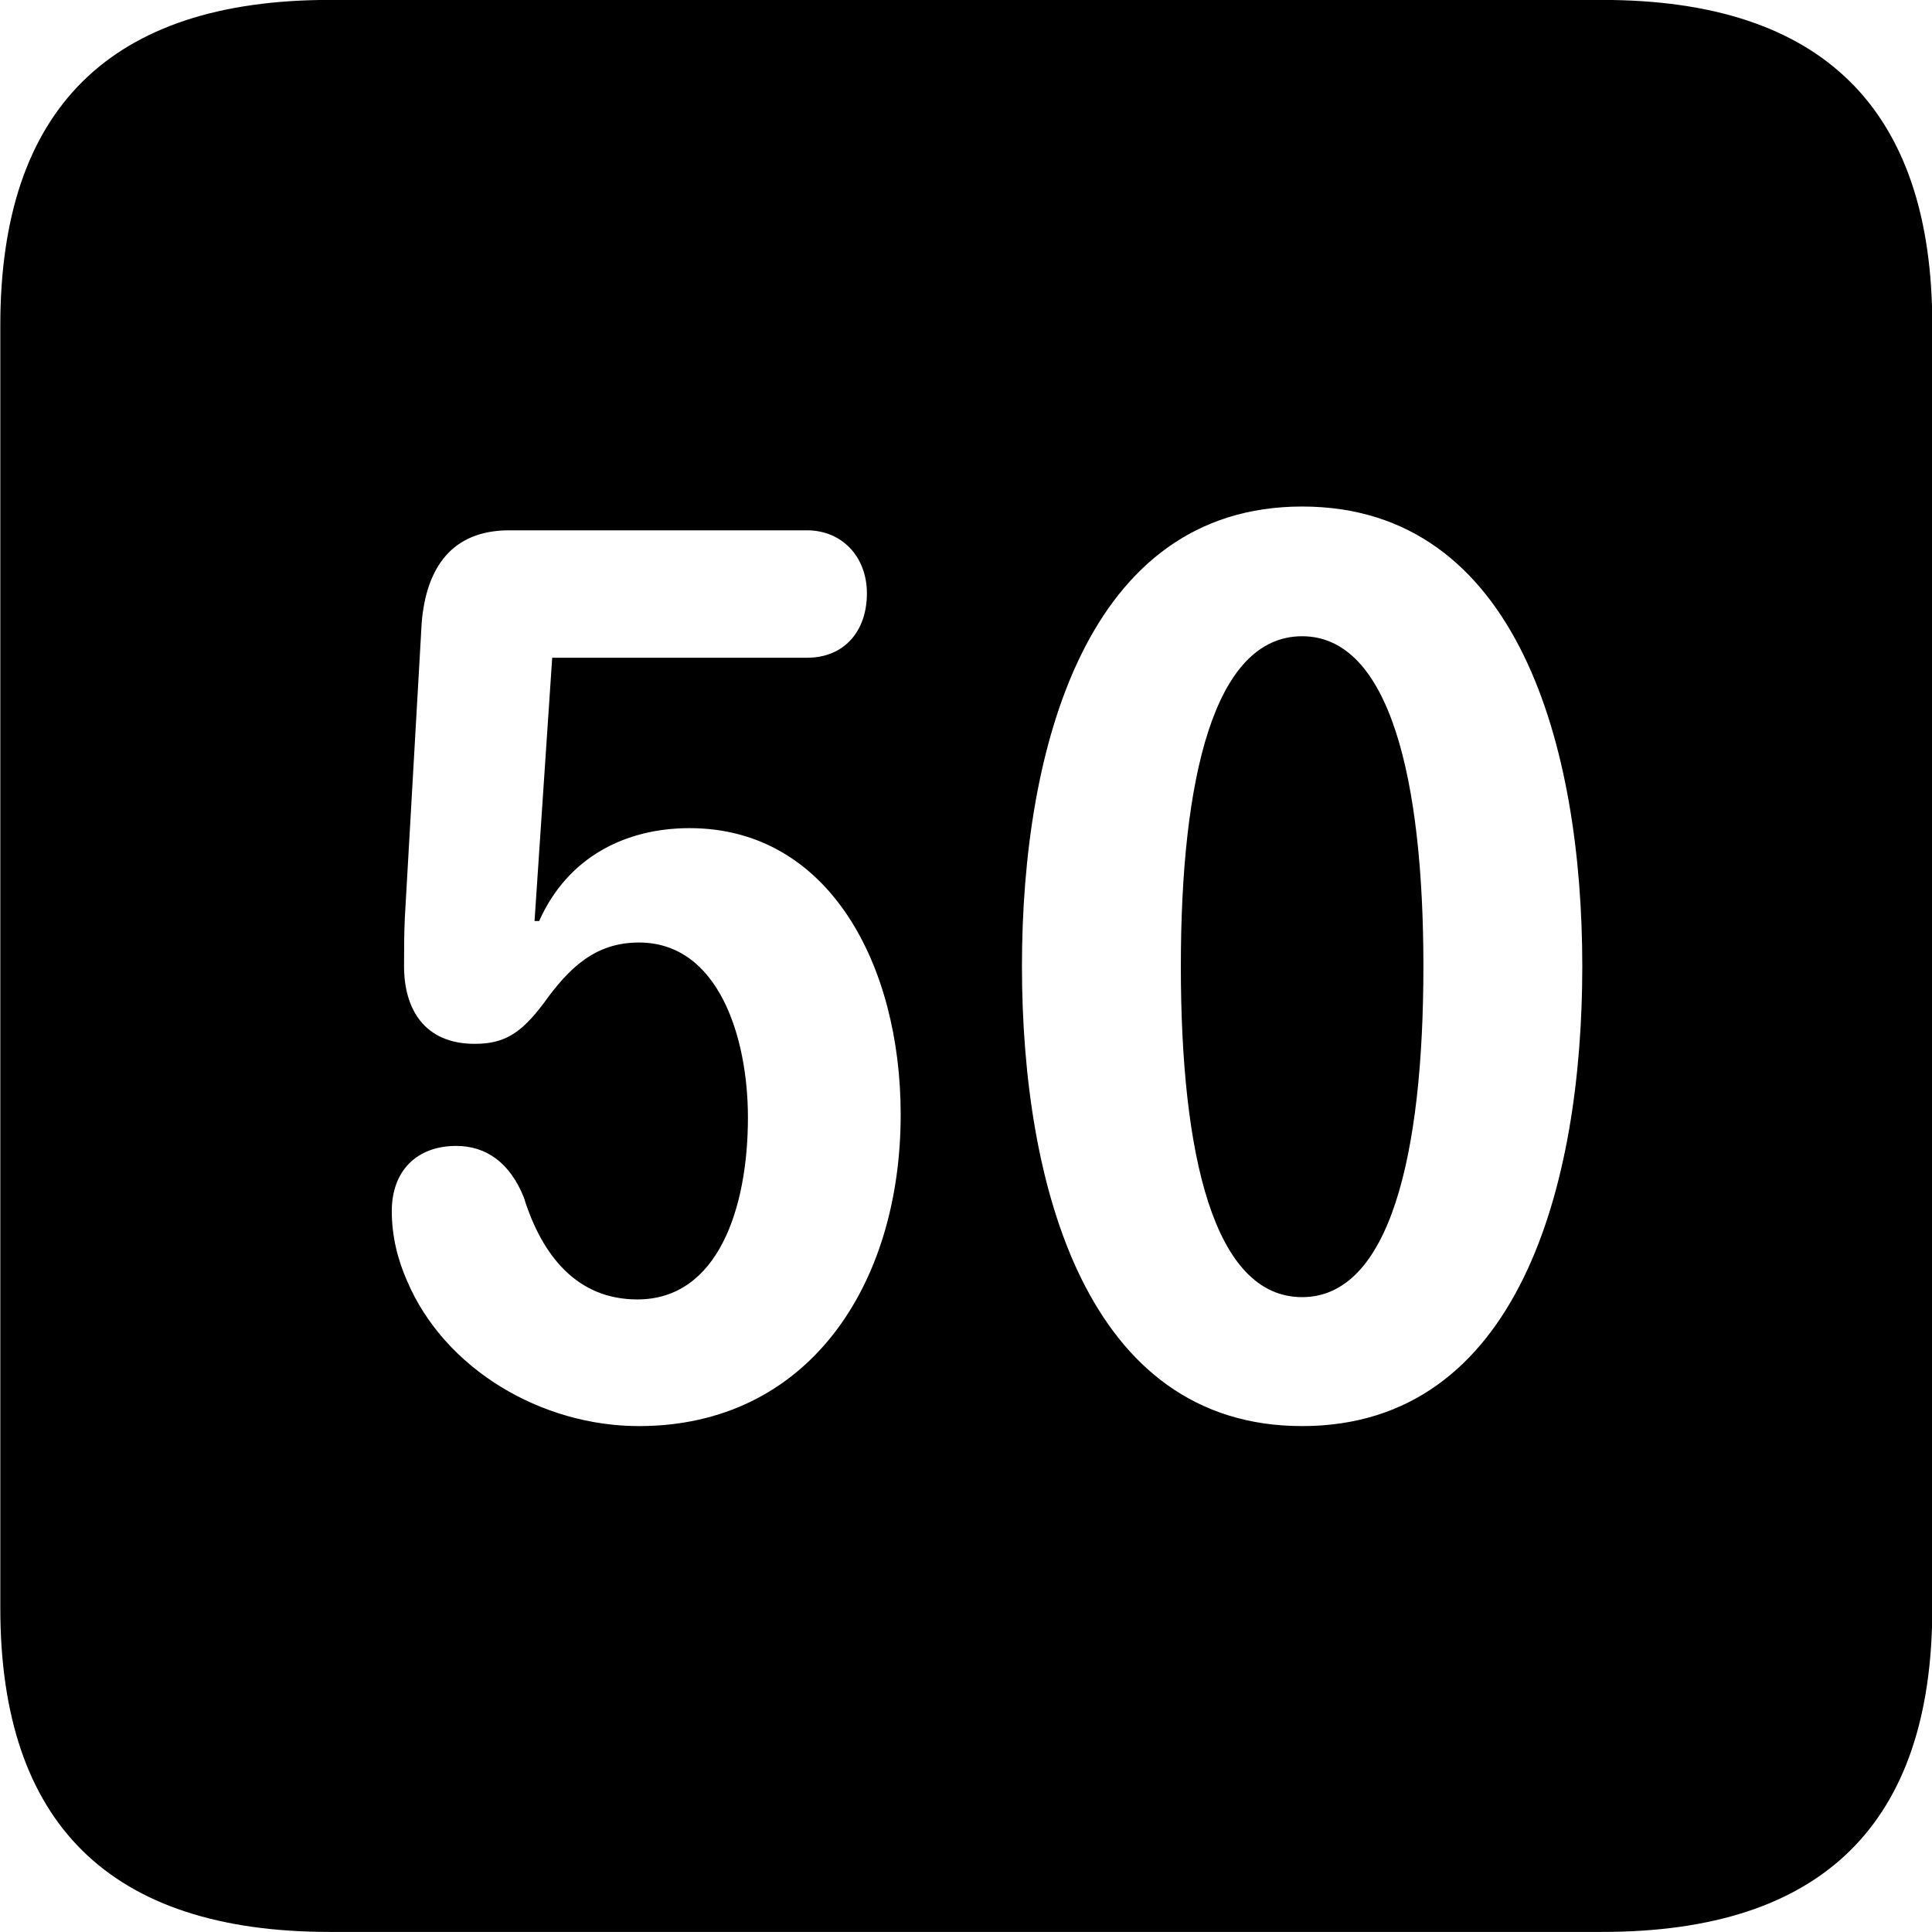 <svg viewBox="0 0 25.17 25.17" xmlns="http://www.w3.org/2000/svg"><path d="M4.294 25.169H20.874C23.744 25.169 25.174 23.759 25.174 20.949V4.239C25.174 1.419 23.744 -0.001 20.874 -0.001H4.294C1.434 -0.001 0.004 1.419 0.004 4.239V20.949C0.004 23.759 1.434 25.169 4.294 25.169ZM16.964 18.579C14.154 18.579 13.314 15.439 13.314 12.589C13.314 9.749 14.154 6.599 16.964 6.599C19.784 6.599 20.614 9.749 20.614 12.589C20.614 15.439 19.784 18.579 16.964 18.579ZM8.324 18.579C7.054 18.579 5.794 17.839 5.304 16.689C5.184 16.419 5.104 16.109 5.104 15.779C5.104 15.259 5.424 14.929 5.944 14.929C6.334 14.929 6.644 15.149 6.824 15.599C7.064 16.369 7.524 16.929 8.304 16.929C9.354 16.929 9.744 15.739 9.744 14.559C9.744 13.519 9.364 12.279 8.324 12.279C7.754 12.279 7.414 12.609 7.084 13.069C6.784 13.469 6.564 13.599 6.184 13.599C5.524 13.599 5.264 13.139 5.264 12.589C5.264 12.399 5.264 12.179 5.274 11.959L5.494 8.109C5.554 7.399 5.884 6.909 6.634 6.909H10.514C10.974 6.909 11.294 7.259 11.294 7.729C11.294 8.229 10.994 8.569 10.514 8.569H7.194L6.964 11.999H7.024C7.394 11.169 8.144 10.789 8.984 10.789C10.804 10.789 11.734 12.579 11.734 14.519C11.734 16.749 10.524 18.579 8.324 18.579ZM16.964 16.899C18.104 16.899 18.544 15.049 18.544 12.589C18.544 10.149 18.104 8.289 16.964 8.289C15.814 8.289 15.384 10.149 15.384 12.589C15.384 15.049 15.814 16.899 16.964 16.899Z" /></svg>